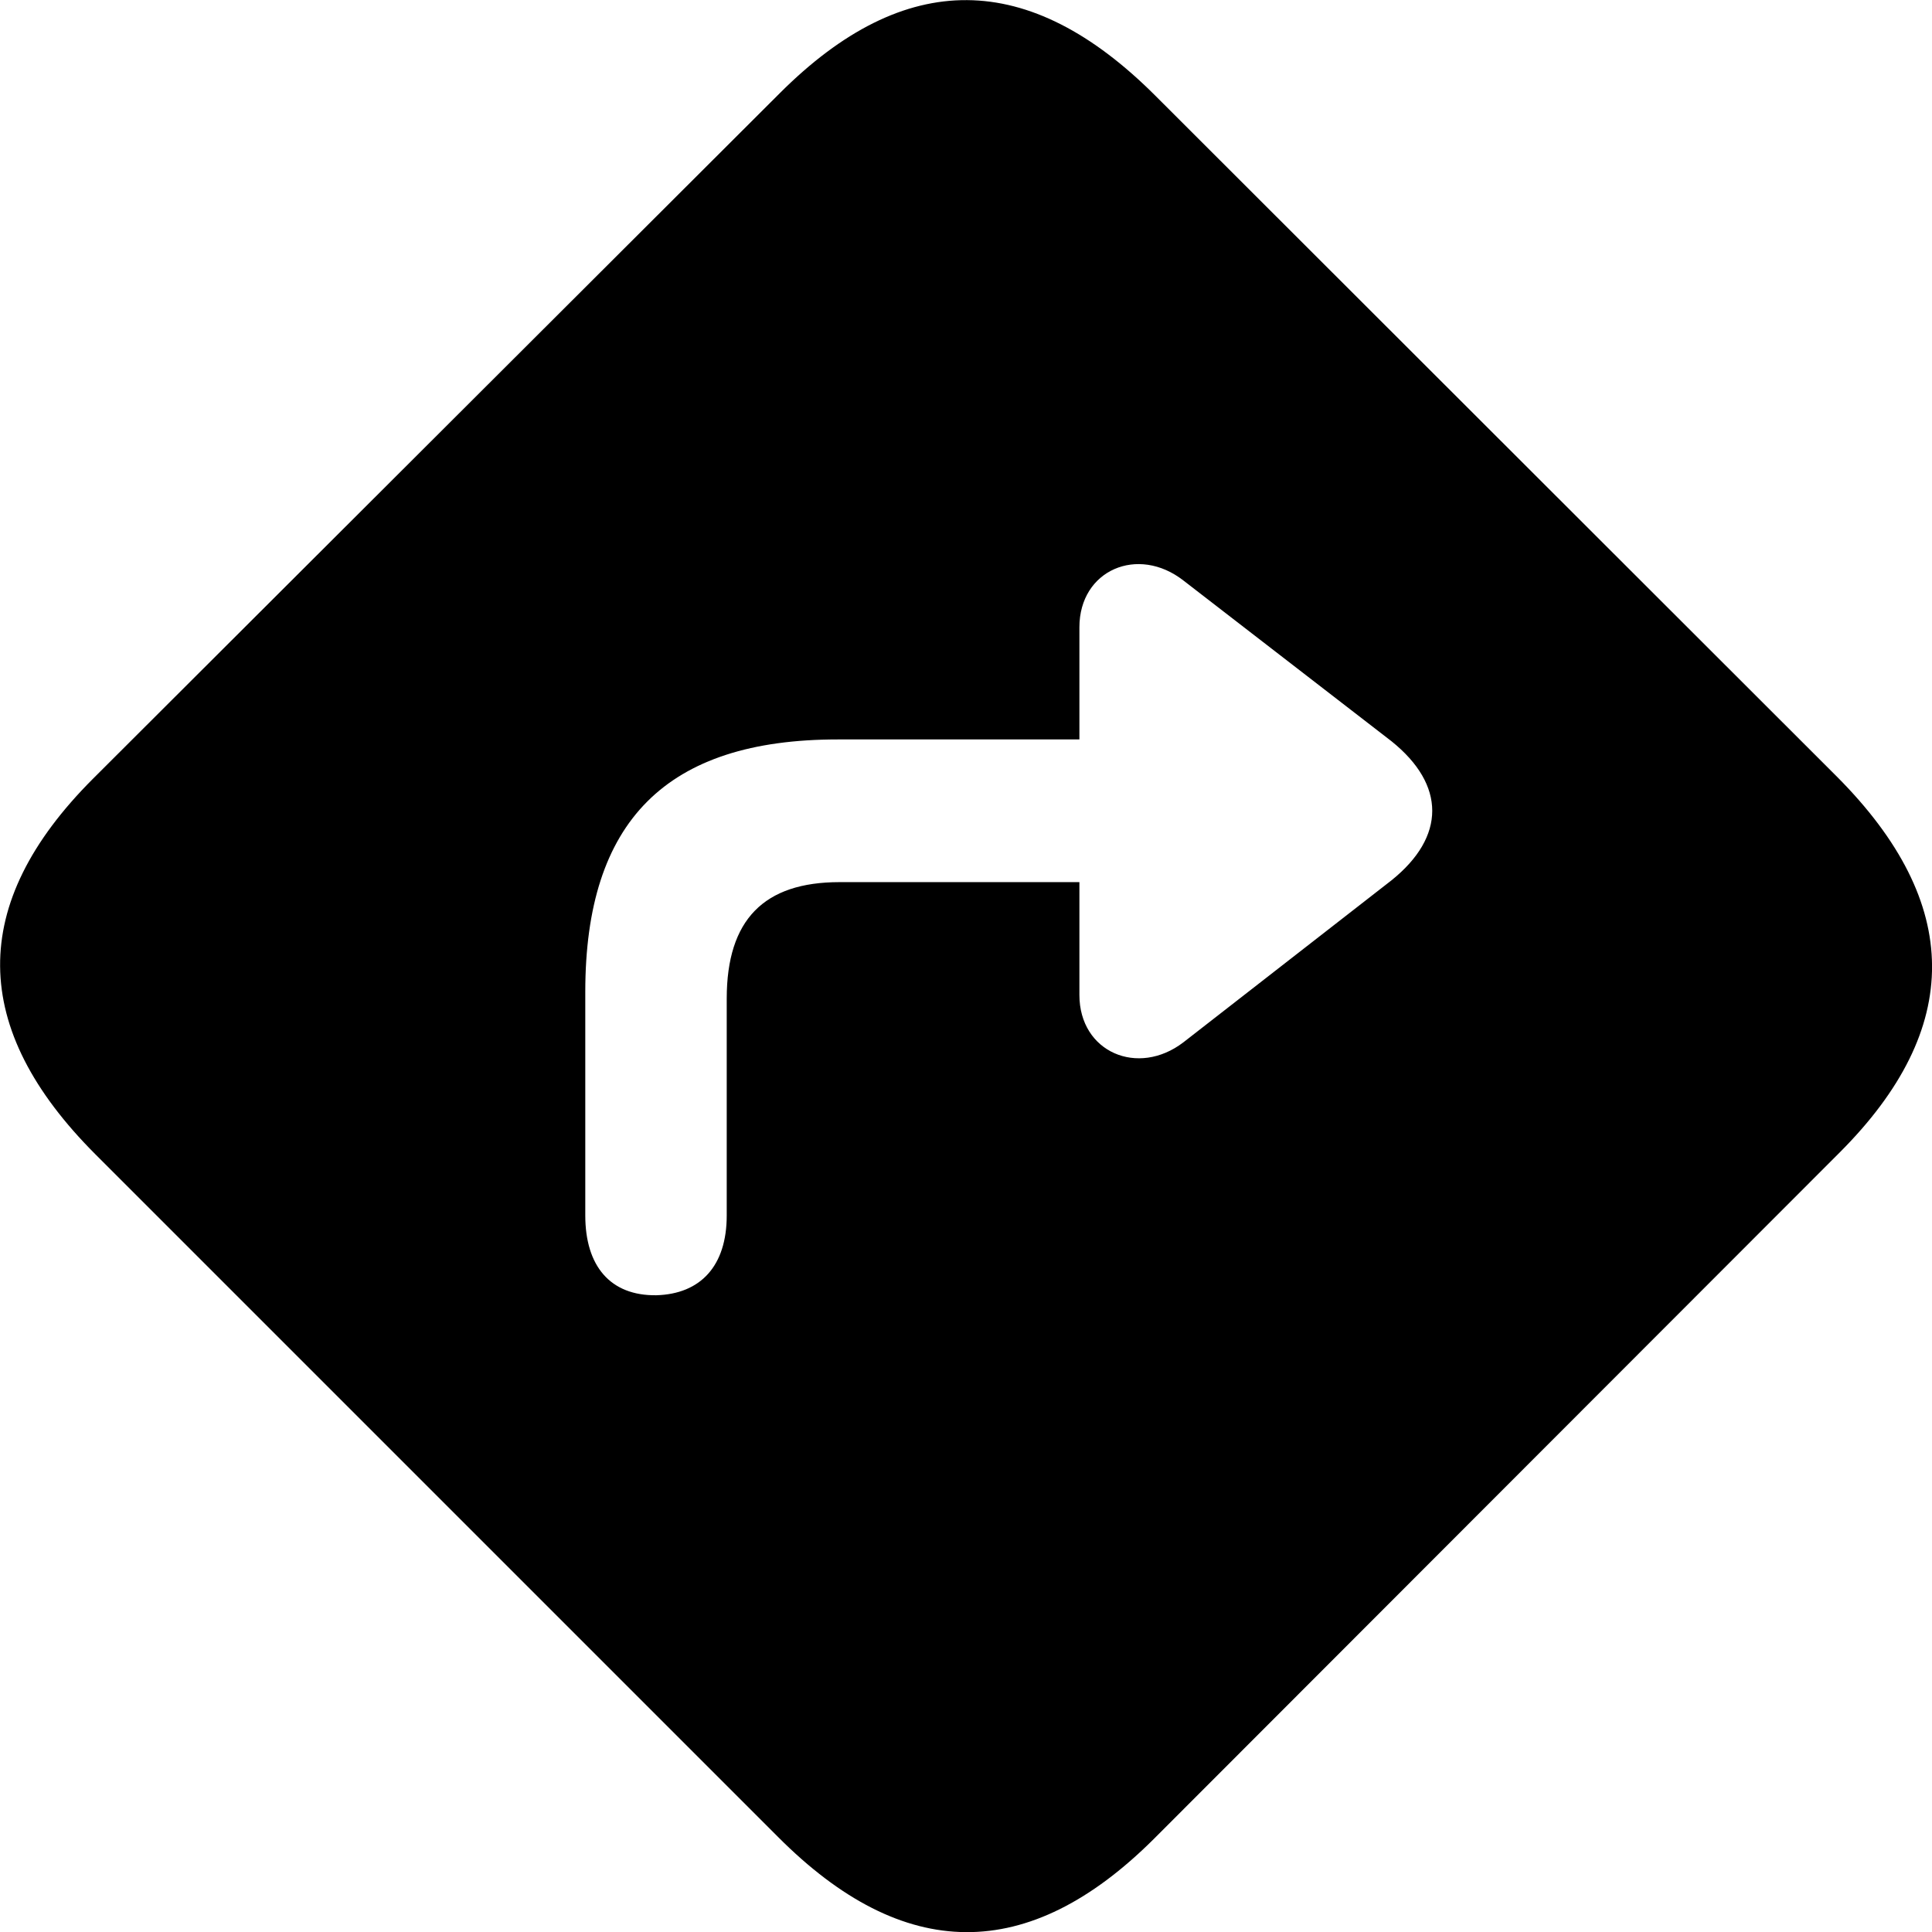 
<svg
    viewBox="0 0 31.006 31.006"
    xmlns="http://www.w3.org/2000/svg"
>
    <path
        fill="inherit"
        d="M1.533 18.527L12.483 29.477C14.503 31.507 16.503 31.517 18.513 29.517L29.523 18.497C31.513 16.507 31.503 14.497 29.483 12.467L18.543 1.537C16.513 -0.493 14.523 -0.513 12.513 1.497L1.493 12.497C-0.517 14.507 -0.487 16.507 1.533 18.527ZM9.393 19.507V15.917C9.393 13.177 10.693 11.867 13.443 11.867H17.323V10.067C17.323 9.147 18.263 8.747 18.993 9.317L22.333 11.897C23.203 12.597 23.203 13.427 22.333 14.127L18.993 16.727C18.263 17.287 17.323 16.887 17.323 15.967V14.157H13.473C12.263 14.157 11.663 14.757 11.663 16.027V19.507C11.663 20.317 11.243 20.767 10.533 20.787C9.793 20.797 9.393 20.317 9.393 19.507Z"
        fillRule="evenodd"
        clipRule="evenodd"
    />
</svg>
        